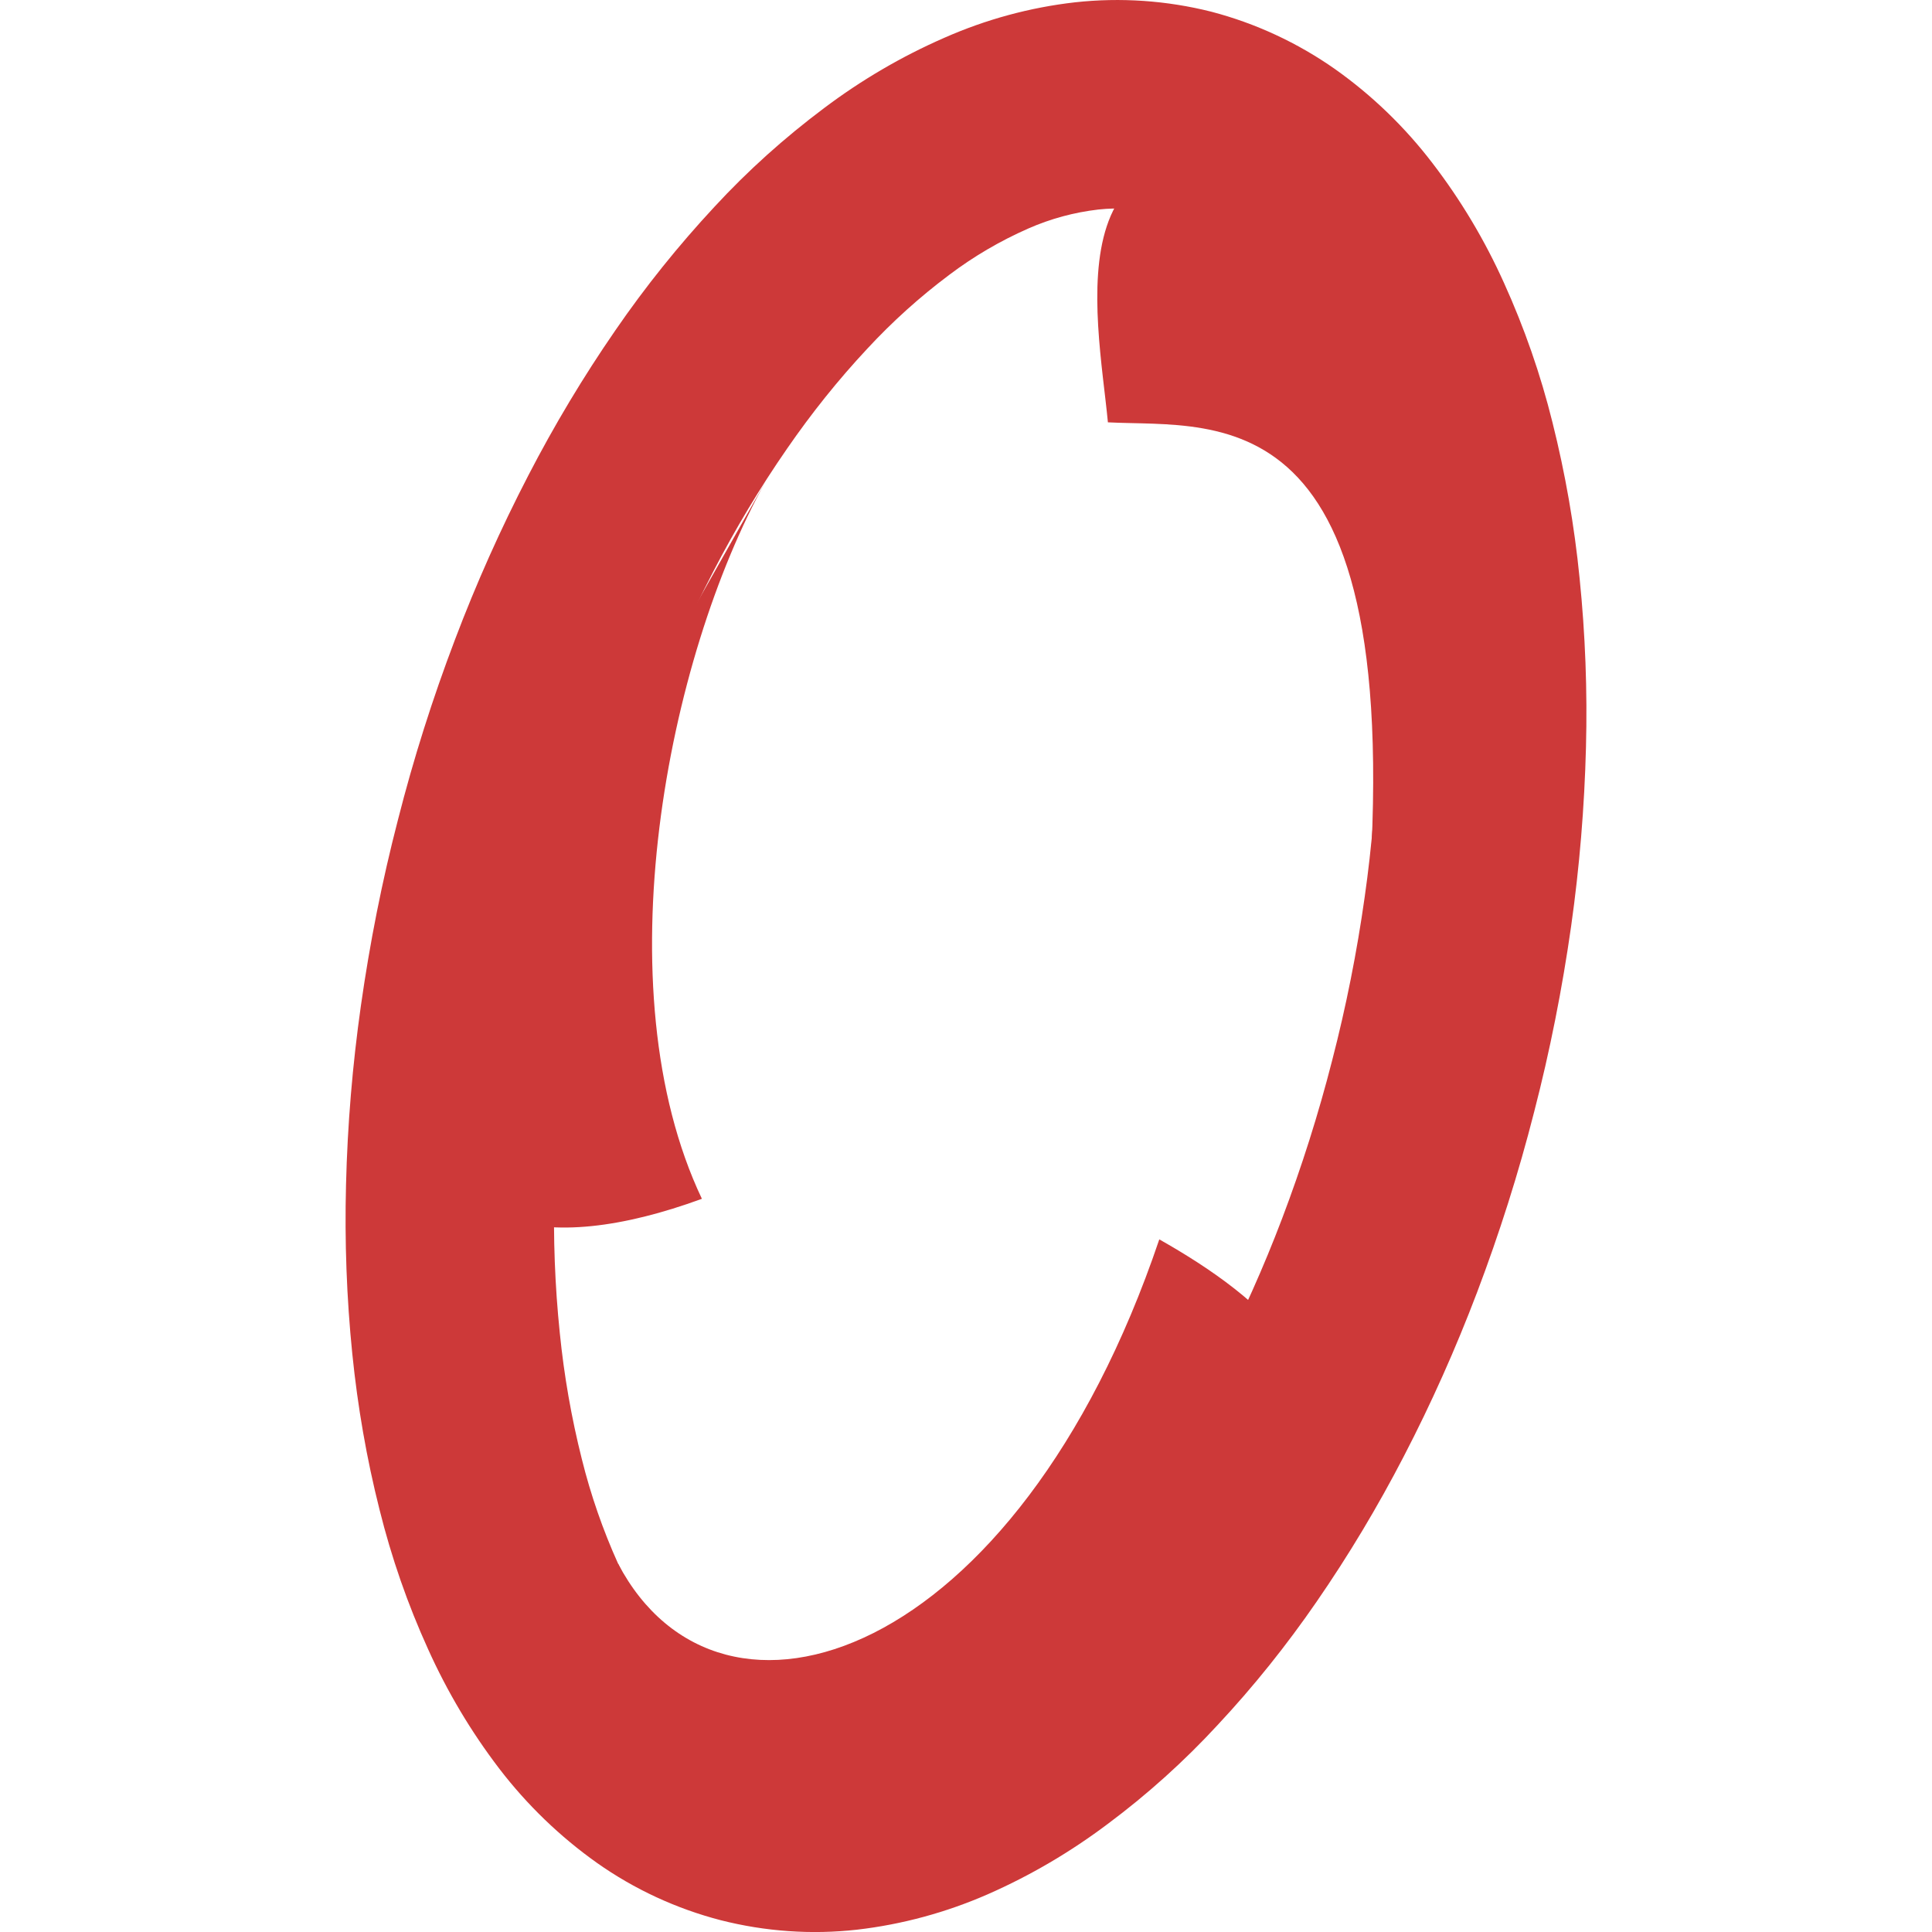<?xml version="1.0" standalone="no"?><!-- Generator: Gravit.io --><svg xmlns="http://www.w3.org/2000/svg" xmlns:xlink="http://www.w3.org/1999/xlink" style="isolation:isolate" viewBox="0 0 20 20" width="20" height="20"><defs><clipPath id="_clipPath_znoIMfMMhs7KYcyZnjIe0OzHT8UahJym"><rect width="20" height="20"/></clipPath></defs><g clip-path="url(#_clipPath_znoIMfMMhs7KYcyZnjIe0OzHT8UahJym)"><path d=" M 4.119 8.489 C 4.28 7.855 4.478 7.231 4.71 6.621 C 4.93 6.04 5.183 5.474 5.469 4.922 C 5.738 4.402 6.038 3.901 6.37 3.42 C 6.68 2.969 7.022 2.543 7.395 2.142 C 7.741 1.767 8.121 1.426 8.531 1.119 C 8.916 0.829 9.334 0.584 9.776 0.391 C 10.206 0.201 10.662 0.077 11.128 0.024 C 11.6 -0.028 12.078 0.005 12.539 0.121 C 12.998 0.241 13.433 0.443 13.821 0.716 C 14.204 0.987 14.544 1.316 14.829 1.689 C 15.123 2.072 15.371 2.488 15.569 2.928 C 15.78 3.394 15.948 3.876 16.071 4.372 C 16.204 4.903 16.298 5.441 16.352 5.986 C 16.411 6.567 16.433 7.151 16.418 7.735 C 16.402 8.357 16.351 8.975 16.264 9.59 C 16.172 10.236 16.045 10.879 15.881 11.512 C 15.72 12.144 15.522 12.768 15.29 13.38 C 15.07 13.959 14.817 14.527 14.531 15.078 C 14.262 15.597 13.962 16.099 13.63 16.58 C 13.32 17.03 12.978 17.458 12.605 17.857 C 12.259 18.232 11.878 18.575 11.469 18.88 C 11.084 19.17 10.666 19.416 10.224 19.61 C 9.794 19.798 9.338 19.922 8.872 19.976 C 8.399 20.029 7.922 19.995 7.461 19.878 C 7.002 19.759 6.567 19.558 6.179 19.284 C 5.796 19.012 5.456 18.684 5.17 18.311 C 4.877 17.928 4.629 17.511 4.431 17.071 C 4.22 16.607 4.052 16.123 3.929 15.628 C 3.795 15.098 3.702 14.558 3.647 14.015 C 3.588 13.434 3.567 12.849 3.582 12.264 C 3.597 11.644 3.649 11.024 3.736 10.411 C 3.828 9.763 3.955 9.121 4.119 8.489 Z  M 6.209 9.026 C 6.35 8.47 6.524 7.922 6.727 7.386 C 6.918 6.883 7.138 6.391 7.385 5.914 C 7.612 5.475 7.866 5.051 8.148 4.644 C 8.399 4.28 8.675 3.934 8.977 3.611 C 9.237 3.33 9.521 3.074 9.827 2.845 C 10.08 2.654 10.353 2.494 10.644 2.366 C 10.875 2.264 11.12 2.198 11.37 2.169 C 11.582 2.146 11.796 2.16 12.001 2.212 C 12.206 2.266 12.401 2.356 12.575 2.479 C 12.78 2.624 12.963 2.801 13.116 3.002 C 13.309 3.253 13.471 3.526 13.602 3.815 C 13.759 4.163 13.885 4.524 13.977 4.895 C 14.085 5.325 14.161 5.761 14.205 6.201 C 14.255 6.693 14.274 7.187 14.261 7.681 C 14.247 8.219 14.203 8.755 14.127 9.287 C 14.047 9.855 13.935 10.419 13.791 10.975 C 13.649 11.531 13.476 12.077 13.272 12.615 C 13.081 13.118 12.862 13.608 12.615 14.086 C 12.388 14.524 12.134 14.949 11.852 15.355 C 11.601 15.72 11.325 16.065 11.023 16.389 C 10.763 16.67 10.478 16.927 10.173 17.156 C 9.92 17.345 9.646 17.507 9.355 17.634 C 9.125 17.735 8.88 17.802 8.63 17.832 C 8.418 17.853 8.204 17.839 7.999 17.788 C 7.794 17.734 7.599 17.643 7.425 17.522 C 7.22 17.375 7.037 17.198 6.884 16.999 C 6.69 16.747 6.529 16.474 6.398 16.186 C 6.241 15.838 6.115 15.475 6.023 15.104 C 5.915 14.675 5.839 14.239 5.795 13.799 C 5.744 13.307 5.726 12.812 5.739 12.319 C 5.753 11.781 5.797 11.246 5.872 10.713 C 5.953 10.144 6.065 9.582 6.209 9.026 Z " fill-rule="evenodd" fill="rgb(205,57,57)"/><path d=" M 6.398 16.186 C 7.458 18.205 10.522 17.203 12.001 12.83 C 13.054 13.425 14.236 14.364 13.272 15.628 L 7.999 19.199 L 5.739 17.421" fill="rgb(205,57,57)"/><path d=" M 15.29 5.587 L 13.602 1.915 C 10.833 0.891 11.363 3.257 11.469 4.372 C 12.637 4.432 14.662 4.038 14.127 9.777" fill="rgb(205,57,57)"/><path d=" M 7.924 4.987 C 6.906 6.817 6.233 10.232 7.266 12.41 C 5.621 13.013 4.393 12.749 4.431 11.16" fill="rgb(205,57,57)"/></g></svg>
